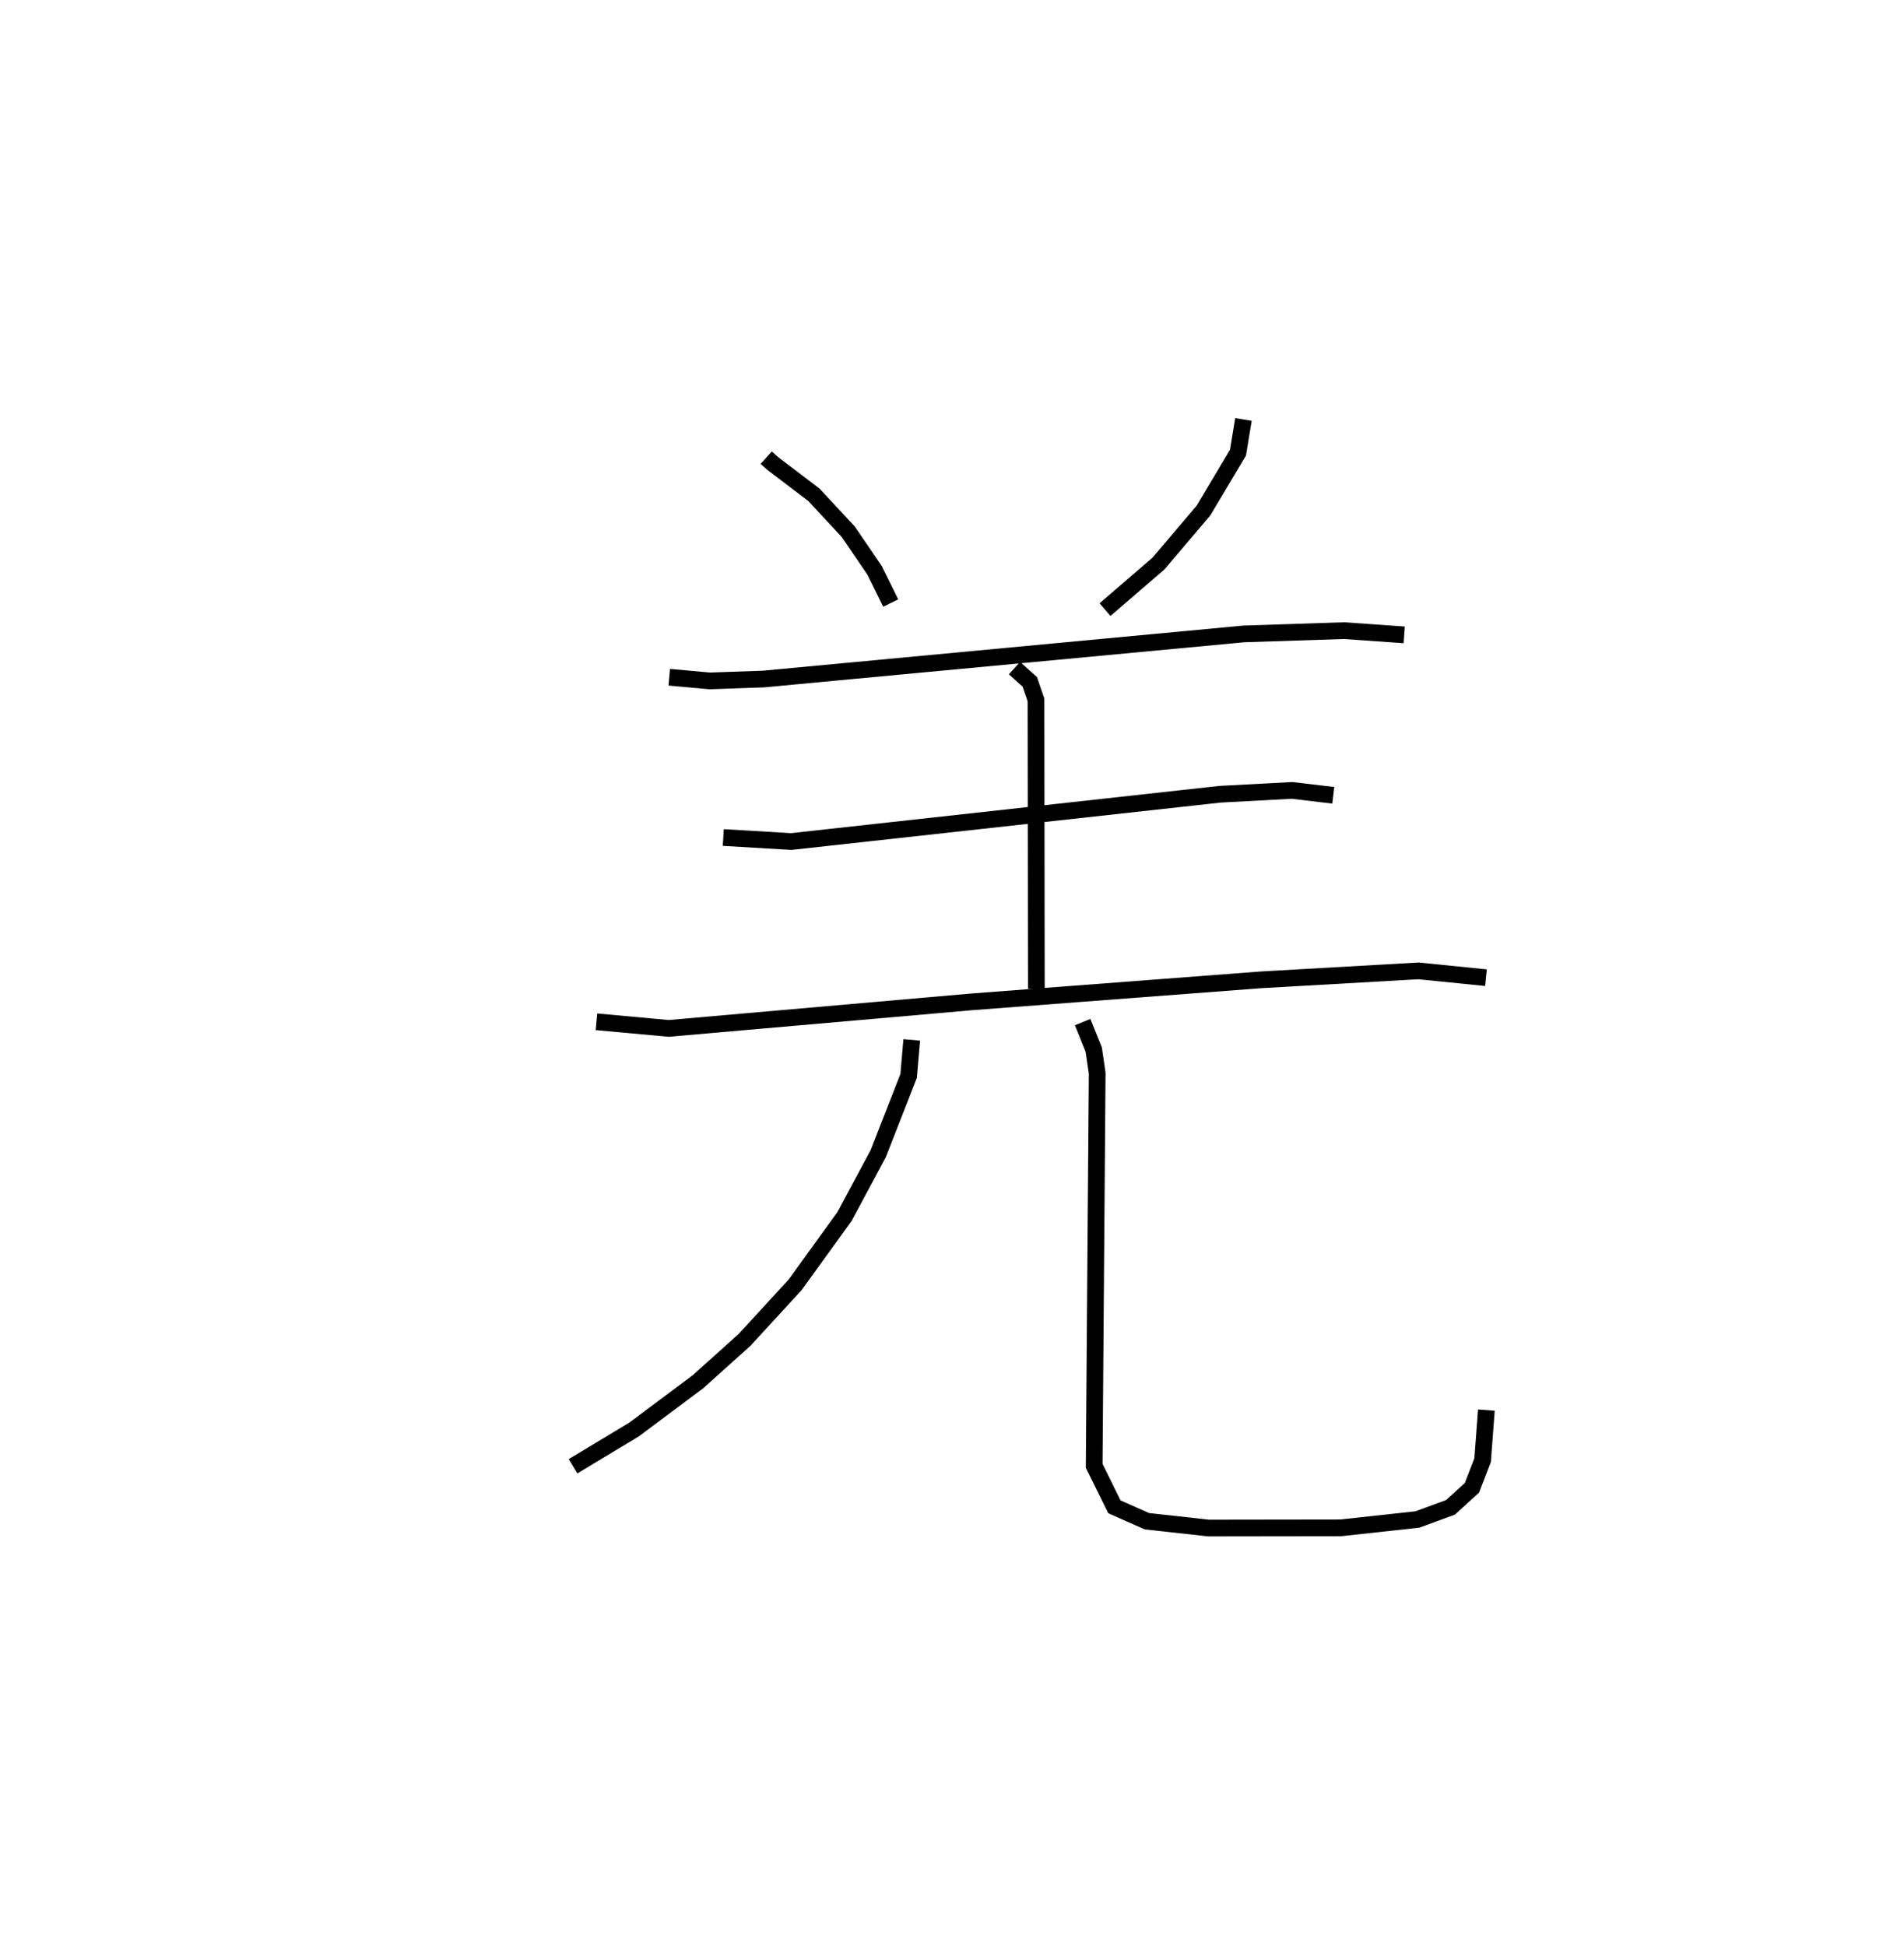 <?xml version="1.0" encoding="utf-8" ?>
<svg baseProfile="full" height="116.472" version="1.1" width="113.981" xmlns="http://www.w3.org/2000/svg" xmlns:ev="http://www.w3.org/2001/xml-events" xmlns:xlink="http://www.w3.org/1999/xlink"><defs /><rect fill="white" height="116.472" width="113.981" x="0" y="0" /><path d="M25,25 m0.0,0.0 m20.87,2.396 l0.382,0.344 2.474,1.881 l2.059,2.215 1.575,2.312 l0.961,1.95 m21.117,-10.988 l-0.326,1.983 -2.066,3.467 l-2.698,3.177 -3.197,2.755 m-26.086,4.048 l2.431,0.22 3.221,-0.113 l28.738,-2.7 5.999,-0.197 l3.609,0.254 m-23.331,1.99 l0.916,0.824 0.37,1.08 l0.022,17.293 m-18.741,-9.057 l4.07,0.241 25.67,-2.831 l4.307,-0.23 2.47,0.293 m-44.108,13.558 l4.322,0.396 18.186,-1.593 l17.281,-1.315 9.419,-0.536 l4.039,0.408 m-34.375,3.723 l-0.186,2.159 -1.823,4.658 l-2.013,3.752 -2.958,4.093 l-3.033,3.3 -2.782,2.5 l-3.831,2.863 -3.65,2.199 m30.508,-26.588 l0.663,1.645 0.207,1.41 l-0.18,23.506 1.211,2.454 l1.947,0.863 3.689,0.407 l7.917,-0.011 4.587,-0.501 l1.979,-0.726 1.285,-1.171 l0.638,-1.652 0.226,-2.998 " fill="none" stroke="black" stroke-width="1" /></svg>